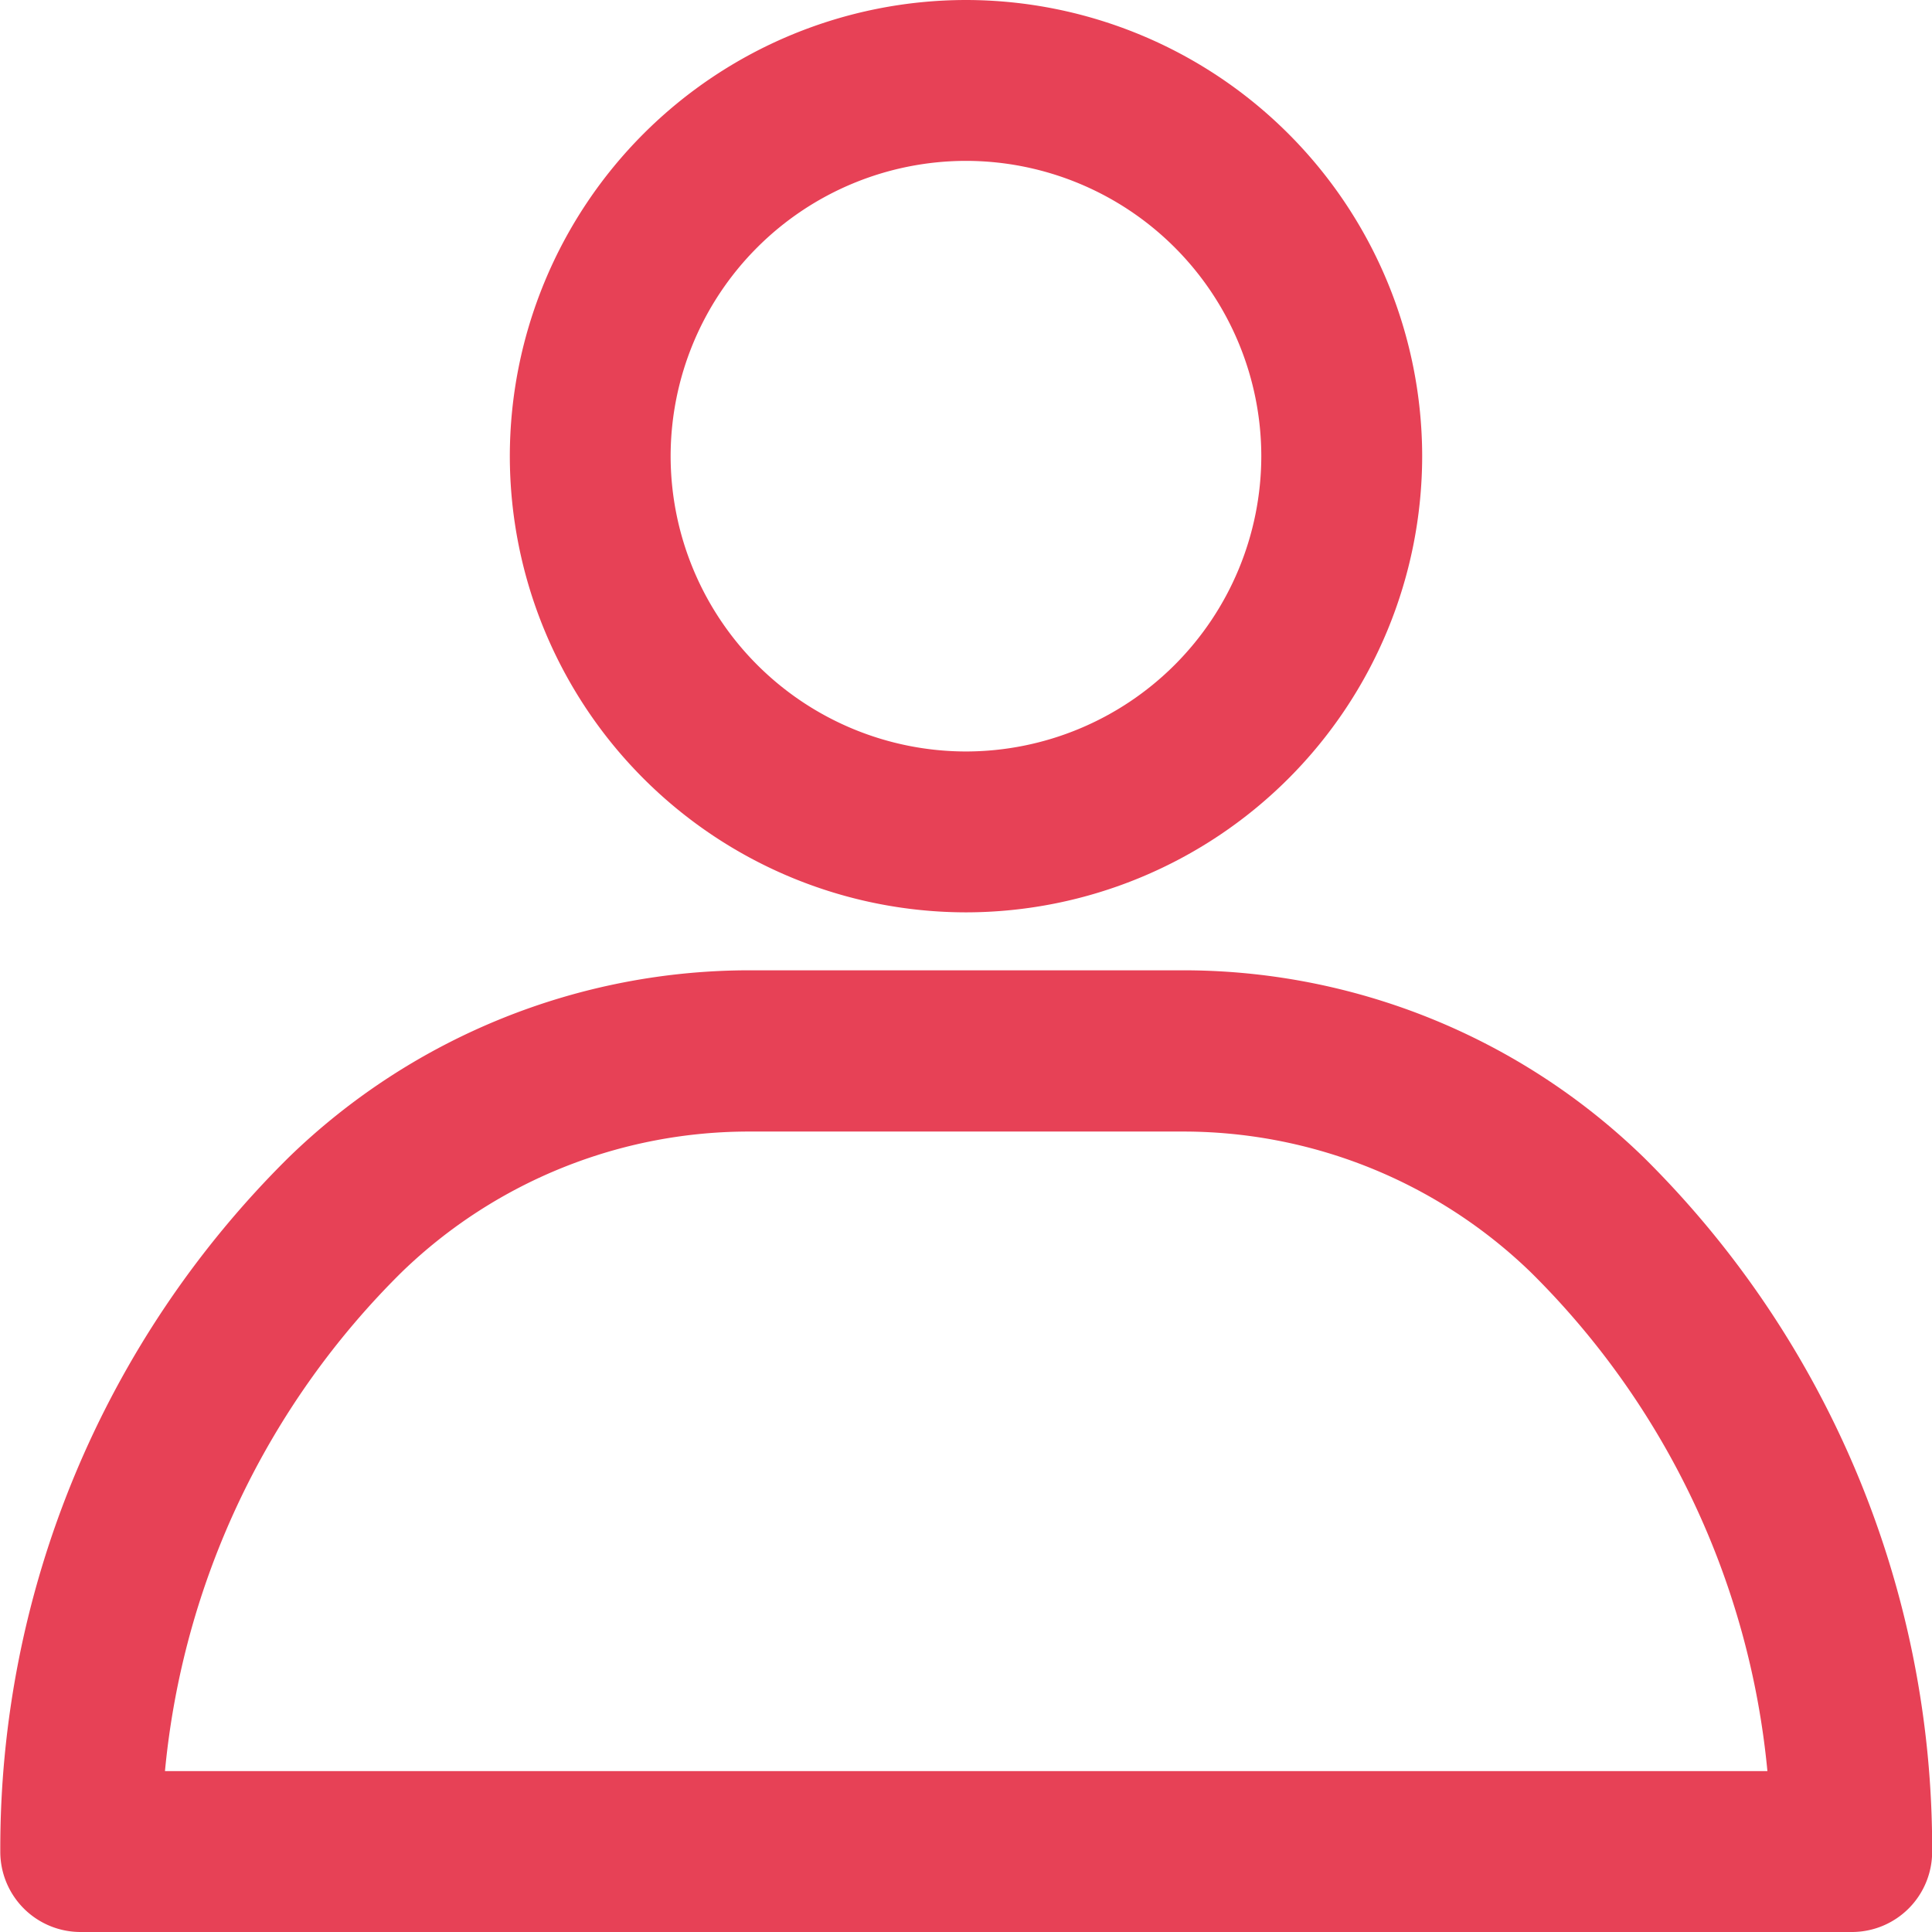 <svg xmlns="http://www.w3.org/2000/svg" width="26" height="26" viewBox="0 0 26 26"><defs><style>.a{fill:#e74156;}</style></defs><g transform="translate(2772.121 3795.058)"><path class="a" d="M-2759.121-3782.78a6.145,6.145,0,0,1-6.139-6.139,6.145,6.145,0,0,1,6.139-6.139,6.146,6.146,0,0,1,6.139,6.139A6.146,6.146,0,0,1-2759.121-3782.78Zm0-10.113a3.978,3.978,0,0,0-3.975,3.974,3.979,3.979,0,0,0,3.975,3.974,3.979,3.979,0,0,0,3.974-3.974A3.978,3.978,0,0,0-2759.121-3792.893Z"/><path class="a" d="M-2747.2-3769.058h-23.835a1.08,1.08,0,0,1-1.082-1.083,13.071,13.071,0,0,1,3.879-9.339A8.9,8.9,0,0,1-2762-3782h5.762a8.889,8.889,0,0,1,6.24,2.52,13.075,13.075,0,0,1,3.879,9.339A1.08,1.08,0,0,1-2747.2-3769.058Zm-22.7-2.165h21.564a10.88,10.88,0,0,0-3.189-6.718,6.726,6.726,0,0,0-4.712-1.889H-2762a6.716,6.716,0,0,0-4.712,1.889,10.877,10.877,0,0,0-3.189,6.718Z"/></g></svg>